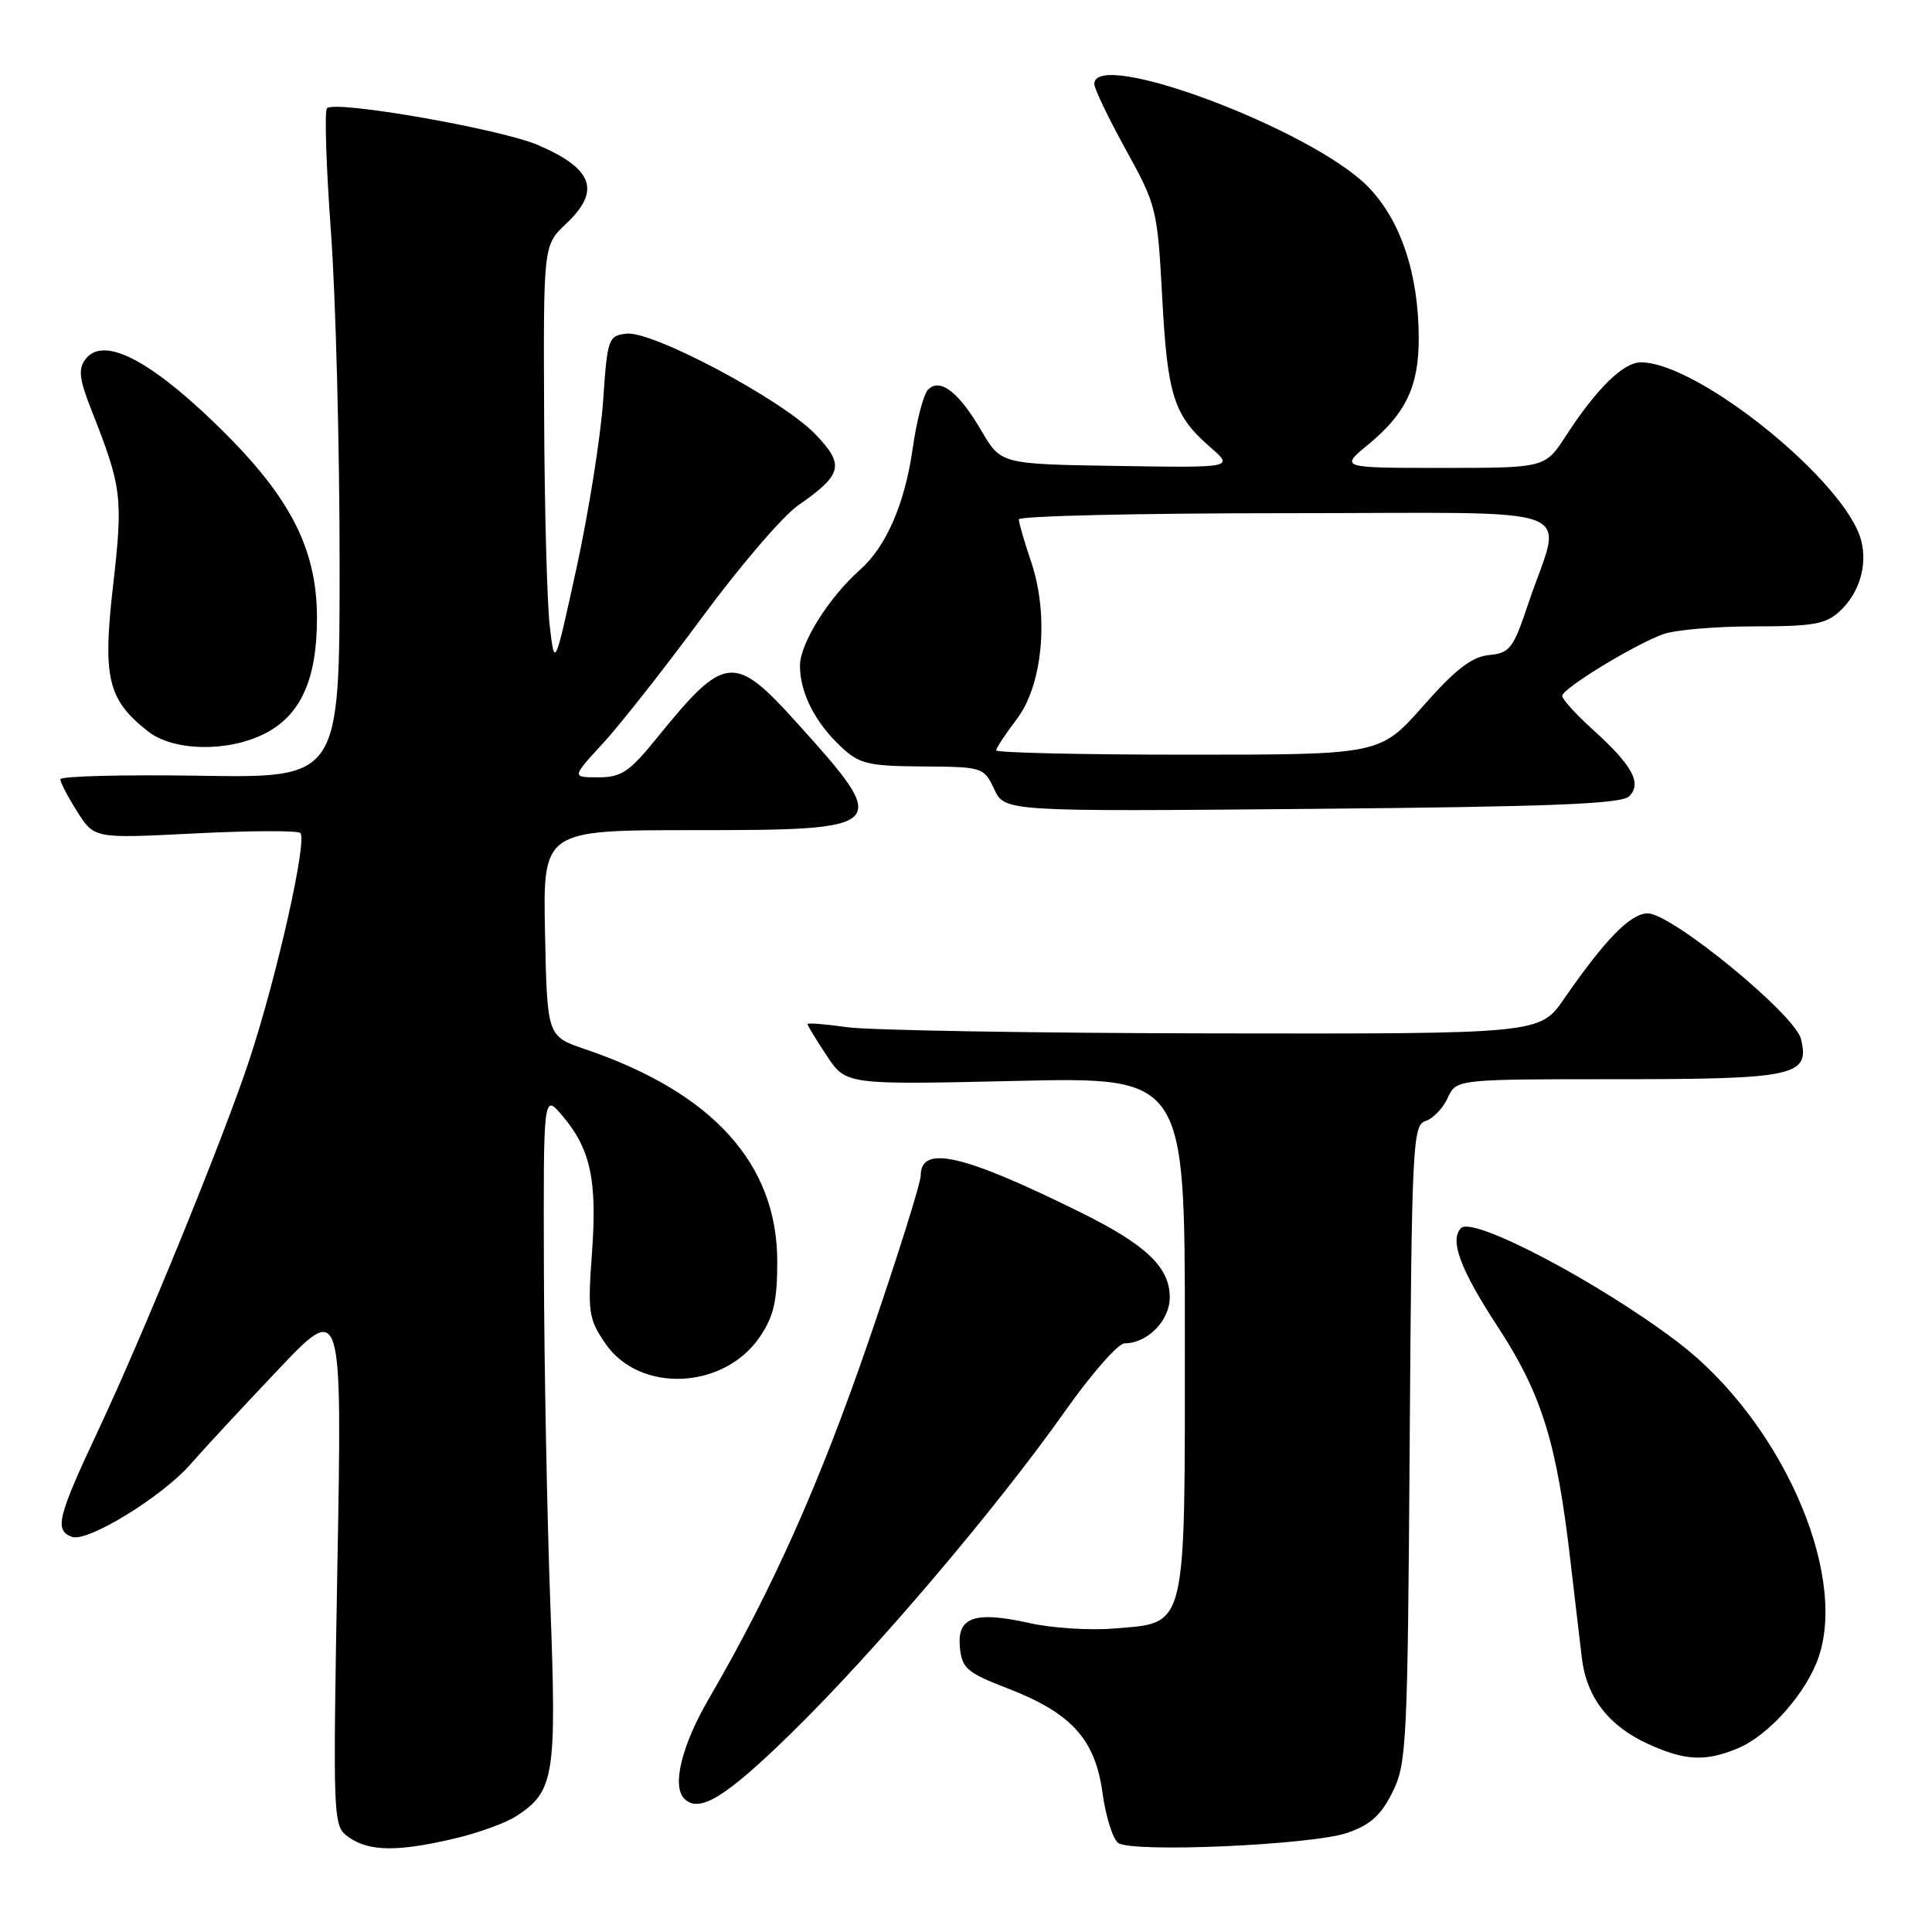 <?xml version="1.0" encoding="UTF-8" standalone="no"?>
<!DOCTYPE svg PUBLIC "-//W3C//DTD SVG 1.1//EN" "http://www.w3.org/Graphics/SVG/1.1/DTD/svg11.dtd" >
<svg xmlns="http://www.w3.org/2000/svg" xmlns:xlink="http://www.w3.org/1999/xlink" version="1.1" viewBox="0 0 256 256">
 <g >
 <path fill="currentColor"
d=" M 60.21 243.62 C 63.35 242.89 67.06 241.54 68.44 240.63 C 73.46 237.34 73.77 235.36 72.92 212.50 C 72.49 200.95 72.11 181.00 72.07 168.17 C 72.00 144.85 72.00 144.85 74.56 147.89 C 78.26 152.28 79.14 156.40 78.44 166.00 C 77.86 173.86 77.99 174.77 80.20 178.00 C 84.72 184.65 95.96 184.16 100.71 177.10 C 102.53 174.41 103.00 172.33 102.99 167.10 C 102.97 154.20 94.42 144.76 77.55 139.03 C 72.50 137.31 72.50 137.31 72.22 123.66 C 71.94 110.00 71.94 110.00 91.85 110.00 C 117.95 110.00 118.20 109.74 105.58 95.76 C 97.27 86.55 96.04 86.68 87.07 97.75 C 83.39 102.29 82.34 103.00 79.28 103.00 C 75.75 103.00 75.75 103.00 79.89 98.50 C 82.17 96.03 88.10 88.49 93.07 81.75 C 98.04 75.01 103.73 68.38 105.71 67.00 C 111.67 62.86 111.97 61.60 107.98 57.48 C 103.55 52.91 86.44 43.81 83.02 44.21 C 80.60 44.49 80.48 44.83 79.91 53.18 C 79.58 57.95 78.00 67.85 76.41 75.18 C 73.50 88.50 73.50 88.50 72.85 83.00 C 72.49 79.97 72.15 67.37 72.10 55.00 C 72.00 32.49 72.00 32.49 75.00 29.66 C 79.65 25.28 78.61 22.37 71.29 19.22 C 66.29 17.08 44.41 13.26 43.33 14.34 C 42.98 14.68 43.22 22.06 43.85 30.73 C 44.49 39.40 45.00 59.23 45.00 74.79 C 45.00 103.09 45.00 103.09 26.50 102.79 C 16.32 102.63 8.00 102.84 8.00 103.26 C 8.00 103.68 9.01 105.62 10.25 107.57 C 12.50 111.11 12.50 111.11 25.66 110.44 C 32.90 110.07 39.24 110.03 39.77 110.36 C 40.82 111.01 36.75 129.20 33.02 140.50 C 29.71 150.55 19.05 176.68 13.10 189.35 C 7.61 201.04 7.18 202.75 9.52 203.64 C 11.55 204.42 21.45 198.36 25.26 194.00 C 26.94 192.07 32.14 186.46 36.82 181.53 C 45.33 172.55 45.33 172.55 44.71 207.25 C 44.10 241.95 44.10 241.95 46.27 243.48 C 48.93 245.34 52.74 245.38 60.21 243.62 Z  M 178.50 242.87 C 181.55 241.83 182.98 240.55 184.50 237.50 C 186.39 233.72 186.52 231.18 186.79 191.30 C 187.06 151.63 187.19 149.07 188.89 148.54 C 189.88 148.22 191.21 146.85 191.83 145.48 C 192.96 143.00 192.96 143.00 214.29 143.00 C 237.88 143.00 239.86 142.56 238.63 137.65 C 237.81 134.40 221.55 121.07 218.35 121.03 C 216.09 121.00 212.71 124.44 207.27 132.32 C 204.04 137.00 204.04 137.00 160.77 136.93 C 136.97 136.89 115.14 136.52 112.25 136.11 C 109.36 135.70 107.00 135.51 107.00 135.70 C 107.00 135.89 108.15 137.78 109.55 139.89 C 112.10 143.74 112.10 143.74 134.55 143.23 C 157.00 142.71 157.00 142.71 157.00 176.74 C 157.00 216.52 157.37 214.97 147.55 215.79 C 144.37 216.05 139.35 215.73 136.39 215.06 C 129.14 213.44 126.80 214.26 127.19 218.28 C 127.47 221.07 128.11 221.63 133.49 223.71 C 141.97 226.98 145.12 230.45 146.09 237.58 C 146.52 240.72 147.46 243.71 148.18 244.21 C 150.10 245.52 173.79 244.48 178.50 242.87 Z  M 104.75 229.75 C 115.76 219.01 131.98 199.93 141.10 187.02 C 144.60 182.06 148.16 178.00 149.01 178.00 C 152.04 178.00 155.00 174.99 155.00 171.90 C 155.00 167.95 151.88 164.96 143.37 160.74 C 127.68 152.96 122.00 151.64 122.00 155.76 C 122.00 156.76 118.92 166.56 115.15 177.54 C 108.60 196.61 102.34 210.62 93.88 225.17 C 90.32 231.30 89.01 236.67 90.67 238.33 C 92.64 240.31 96.08 238.21 104.75 229.75 Z  M 230.30 231.65 C 234.43 229.92 239.44 224.22 241.02 219.45 C 244.78 208.06 235.80 188.09 222.32 177.84 C 211.93 169.94 195.20 161.13 193.61 162.72 C 192.04 164.29 193.47 168.17 198.44 175.77 C 204.31 184.75 206.29 191.14 208.11 207.00 C 208.65 211.67 209.32 217.38 209.60 219.68 C 210.23 224.92 213.17 228.72 218.42 231.10 C 223.31 233.32 225.99 233.45 230.30 231.65 Z  M 215.85 105.53 C 217.62 103.82 216.33 101.44 211.05 96.67 C 208.82 94.65 207.00 92.65 207.00 92.21 C 207.00 91.26 216.35 85.53 220.32 84.05 C 221.86 83.47 227.29 83.00 232.38 83.00 C 240.28 83.00 241.94 82.71 243.80 80.97 C 246.35 78.60 247.46 74.95 246.63 71.67 C 244.69 63.93 225.09 48.05 217.44 48.01 C 215.11 48.00 211.57 51.47 207.49 57.75 C 204.73 62.00 204.73 62.00 191.14 62.00 C 177.54 62.00 177.54 62.00 181.29 58.91 C 186.29 54.79 188.00 51.18 187.99 44.80 C 187.97 36.27 185.61 29.21 181.30 24.77 C 173.94 17.20 145.00 6.32 145.00 11.13 C 145.00 11.75 146.88 15.66 149.17 19.82 C 153.24 27.19 153.37 27.69 154.00 39.44 C 154.70 52.48 155.53 55.04 160.35 59.24 C 163.50 61.98 163.50 61.98 148.06 61.74 C 132.63 61.50 132.63 61.50 130.06 57.11 C 127.04 51.93 124.57 50.03 122.97 51.63 C 122.38 52.22 121.46 55.72 120.94 59.40 C 119.90 66.73 117.44 72.41 113.96 75.50 C 109.81 79.18 106.00 85.26 106.00 88.20 C 106.00 91.81 108.00 95.74 111.49 99.00 C 113.87 101.23 115.05 101.51 122.25 101.56 C 130.21 101.61 130.36 101.66 131.74 104.57 C 133.14 107.54 133.14 107.54 173.82 107.18 C 205.33 106.90 214.80 106.53 215.85 105.53 Z  M 35.00 97.25 C 39.82 94.84 42.00 90.07 42.00 81.91 C 42.00 72.46 38.27 65.43 28.06 55.68 C 19.36 47.37 13.56 44.58 11.30 47.63 C 10.34 48.92 10.51 50.28 12.13 54.37 C 16.15 64.56 16.32 65.90 14.99 77.53 C 13.58 89.84 14.26 92.70 19.61 96.91 C 22.95 99.54 30.10 99.69 35.00 97.25 Z  M 132.00 99.43 C 132.00 99.12 133.22 97.27 134.71 95.31 C 138.19 90.76 139.03 81.47 136.61 74.38 C 135.73 71.77 135.00 69.27 135.00 68.82 C 135.00 68.37 150.98 68.00 170.52 68.00 C 210.98 68.00 207.02 66.51 202.50 80.00 C 200.52 85.94 200.06 86.53 197.29 86.80 C 195.01 87.03 192.86 88.69 188.57 93.55 C 182.87 100.00 182.87 100.00 157.44 100.00 C 143.45 100.00 132.00 99.74 132.00 99.43 Z "/>
</g>
</svg>